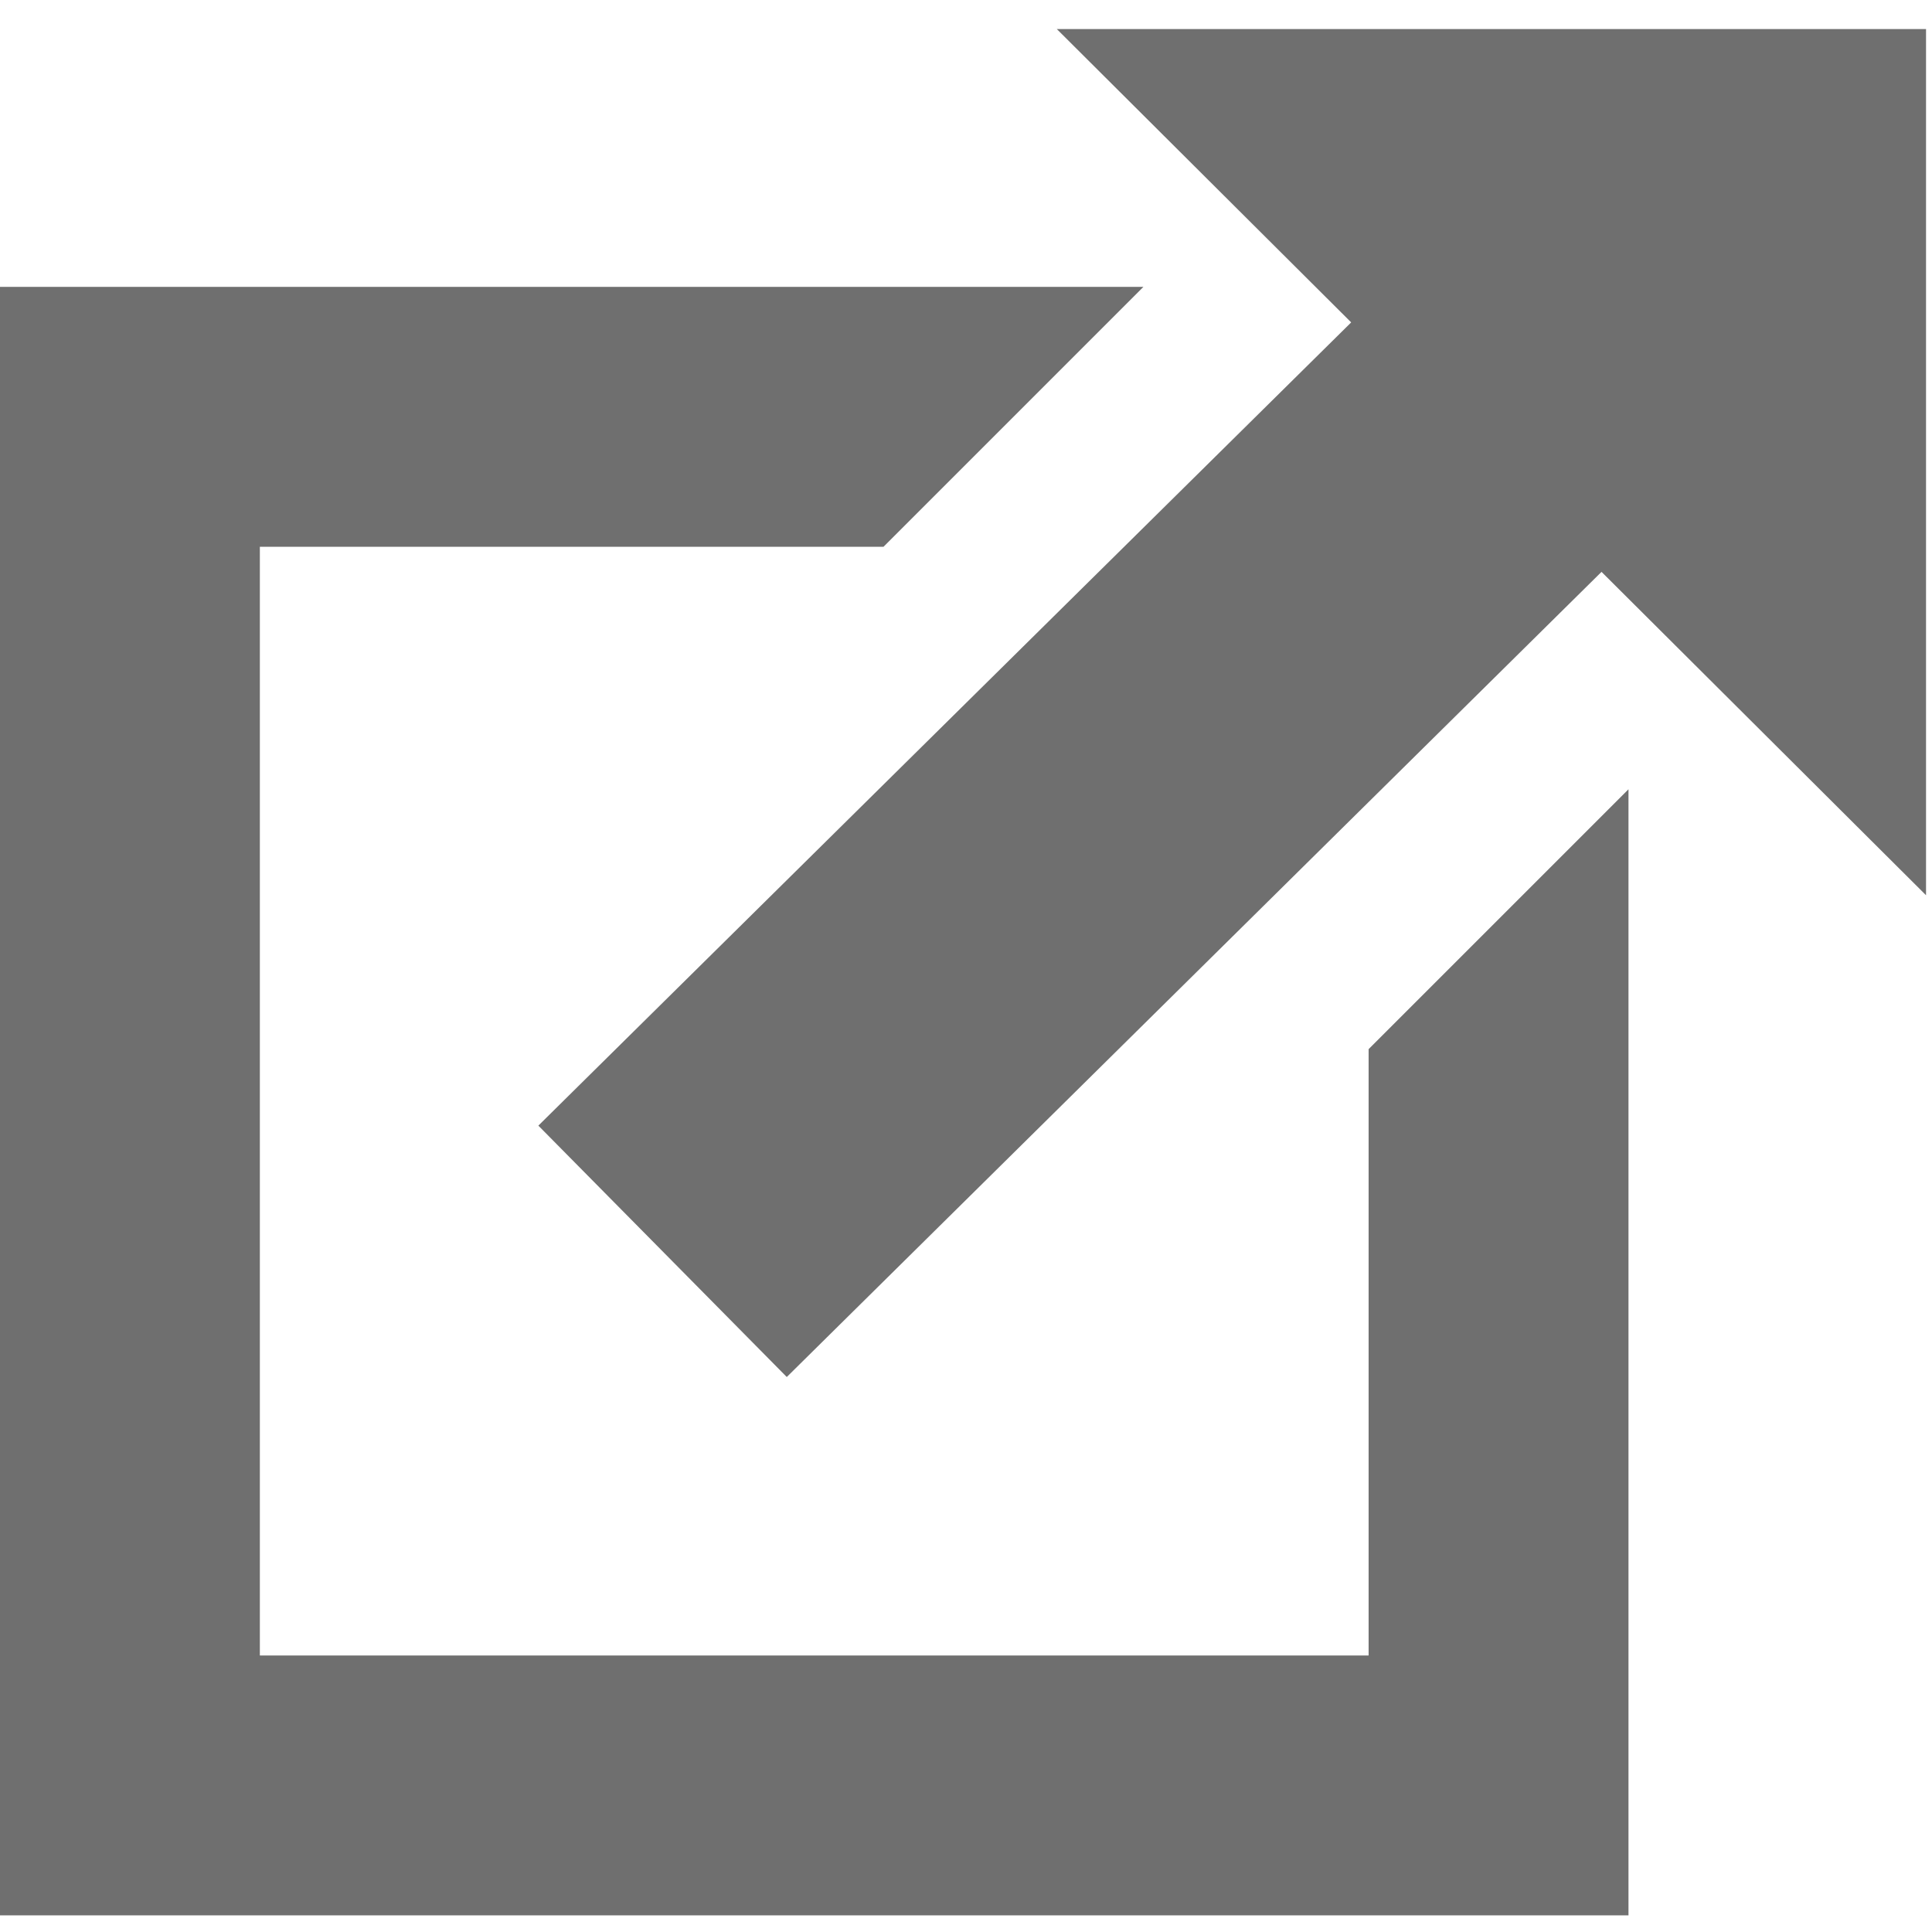 <svg height='300px' width='300px'  fill="#6f6f6f" xmlns="http://www.w3.org/2000/svg" xmlns:xlink="http://www.w3.org/1999/xlink" viewBox="0 0 82 81" version="1.1" x="0px" y="0px"><title>Group</title><desc>Created with Sketch.</desc><g stroke="none" stroke-width="1" fill="none" fill-rule="evenodd"><g transform="translate(0, -17)"><path d="M65.079,33.088 L33.456,64.338" stroke="#6f6f6f" stroke-width="15" stroke-linecap="square"></path><polygon fill="#6f6f6f" transform="translate(72.135, 29.457) rotate(53) translate(-72.135, -29.457) " points="68.556 14.725 97.917 36.85 46.353 44.189"></polygon><polygon fill="#6f6f6f" points="48.529 28.676 0 28.676 0 97.794 69.118 97.794 69.118 50 58.088 61.029 58.088 86.765 11.029 86.765 11.029 39.706 37.5 39.706"></polygon></g></g></svg>

